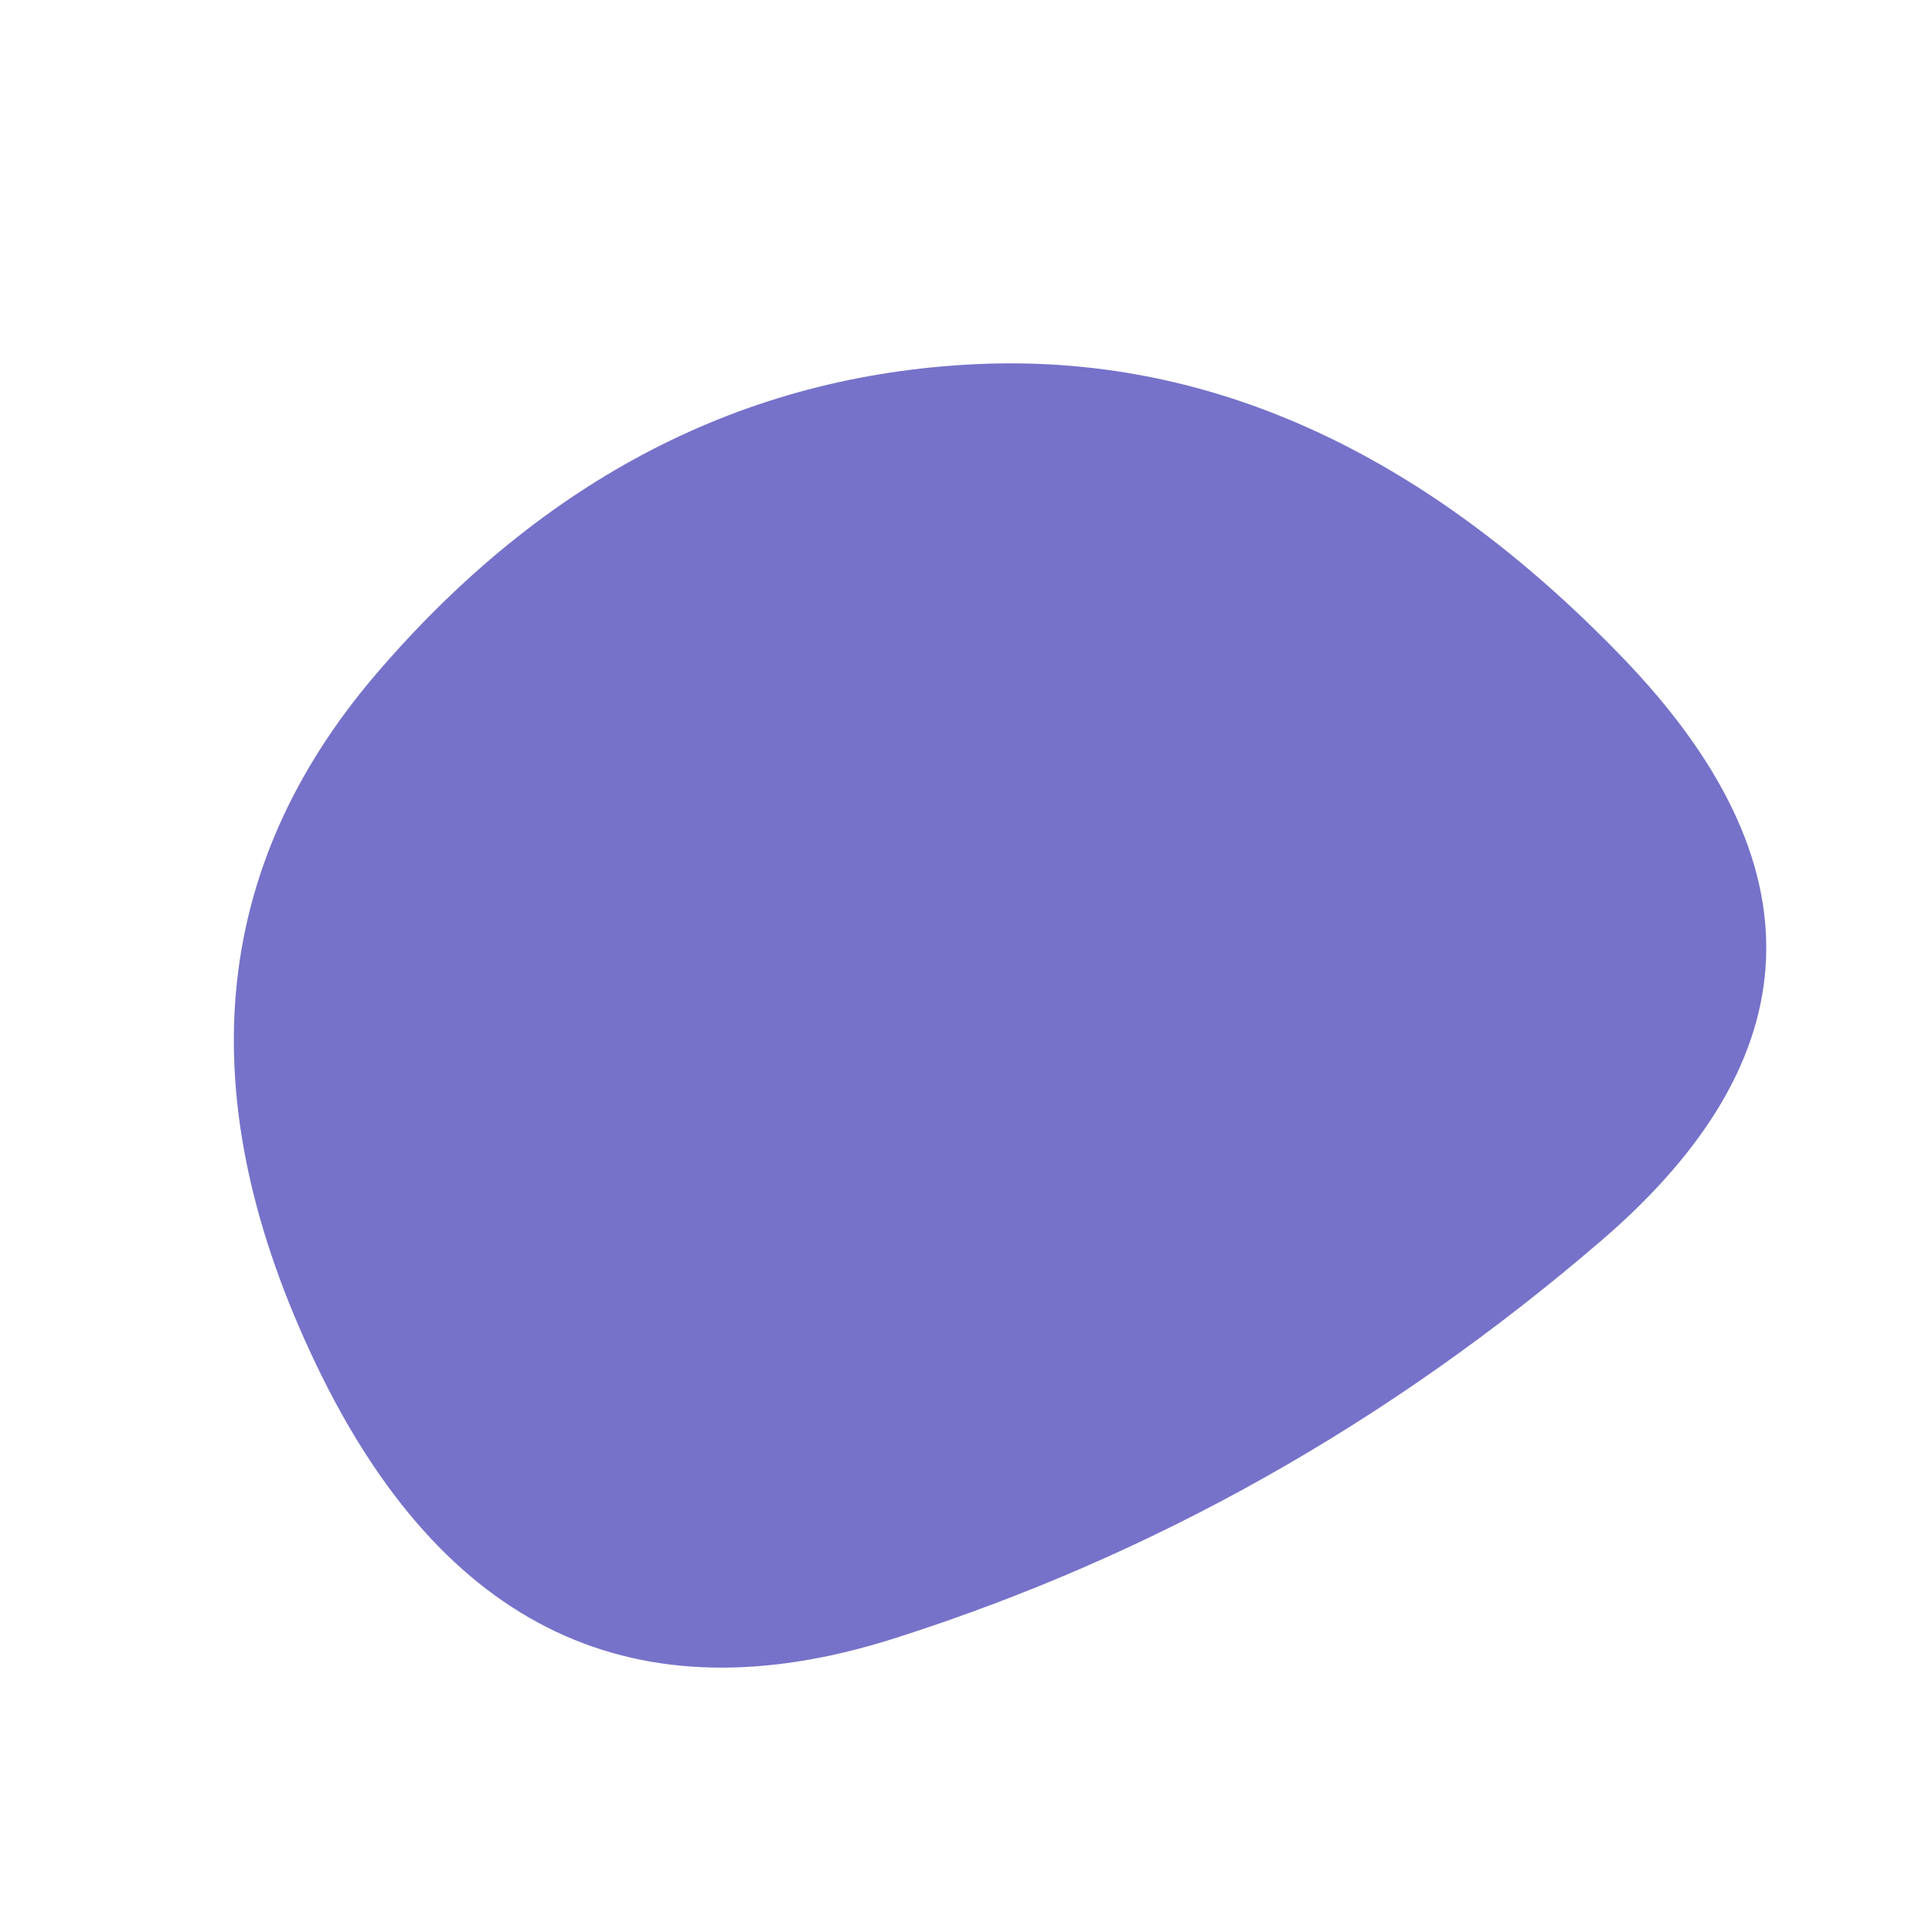 <svg viewBox="0 0 1000 1000" xmlns="http://www.w3.org/2000/svg"><defs><clipPath id="a"><path fill="currentColor" d="M829 642Q664 784 463 848T163.5 706Q65 500 195 348.5t310-160Q685 180 839.5 340T829 642Z"/></clipPath></defs><g clip-path="url(#a)"><path fill="#7672c9" d="M829 642Q664 784 463 848T163.5 706Q65 500 195 348.5t310-160Q685 180 839.5 340T829 642Z"/></g></svg>